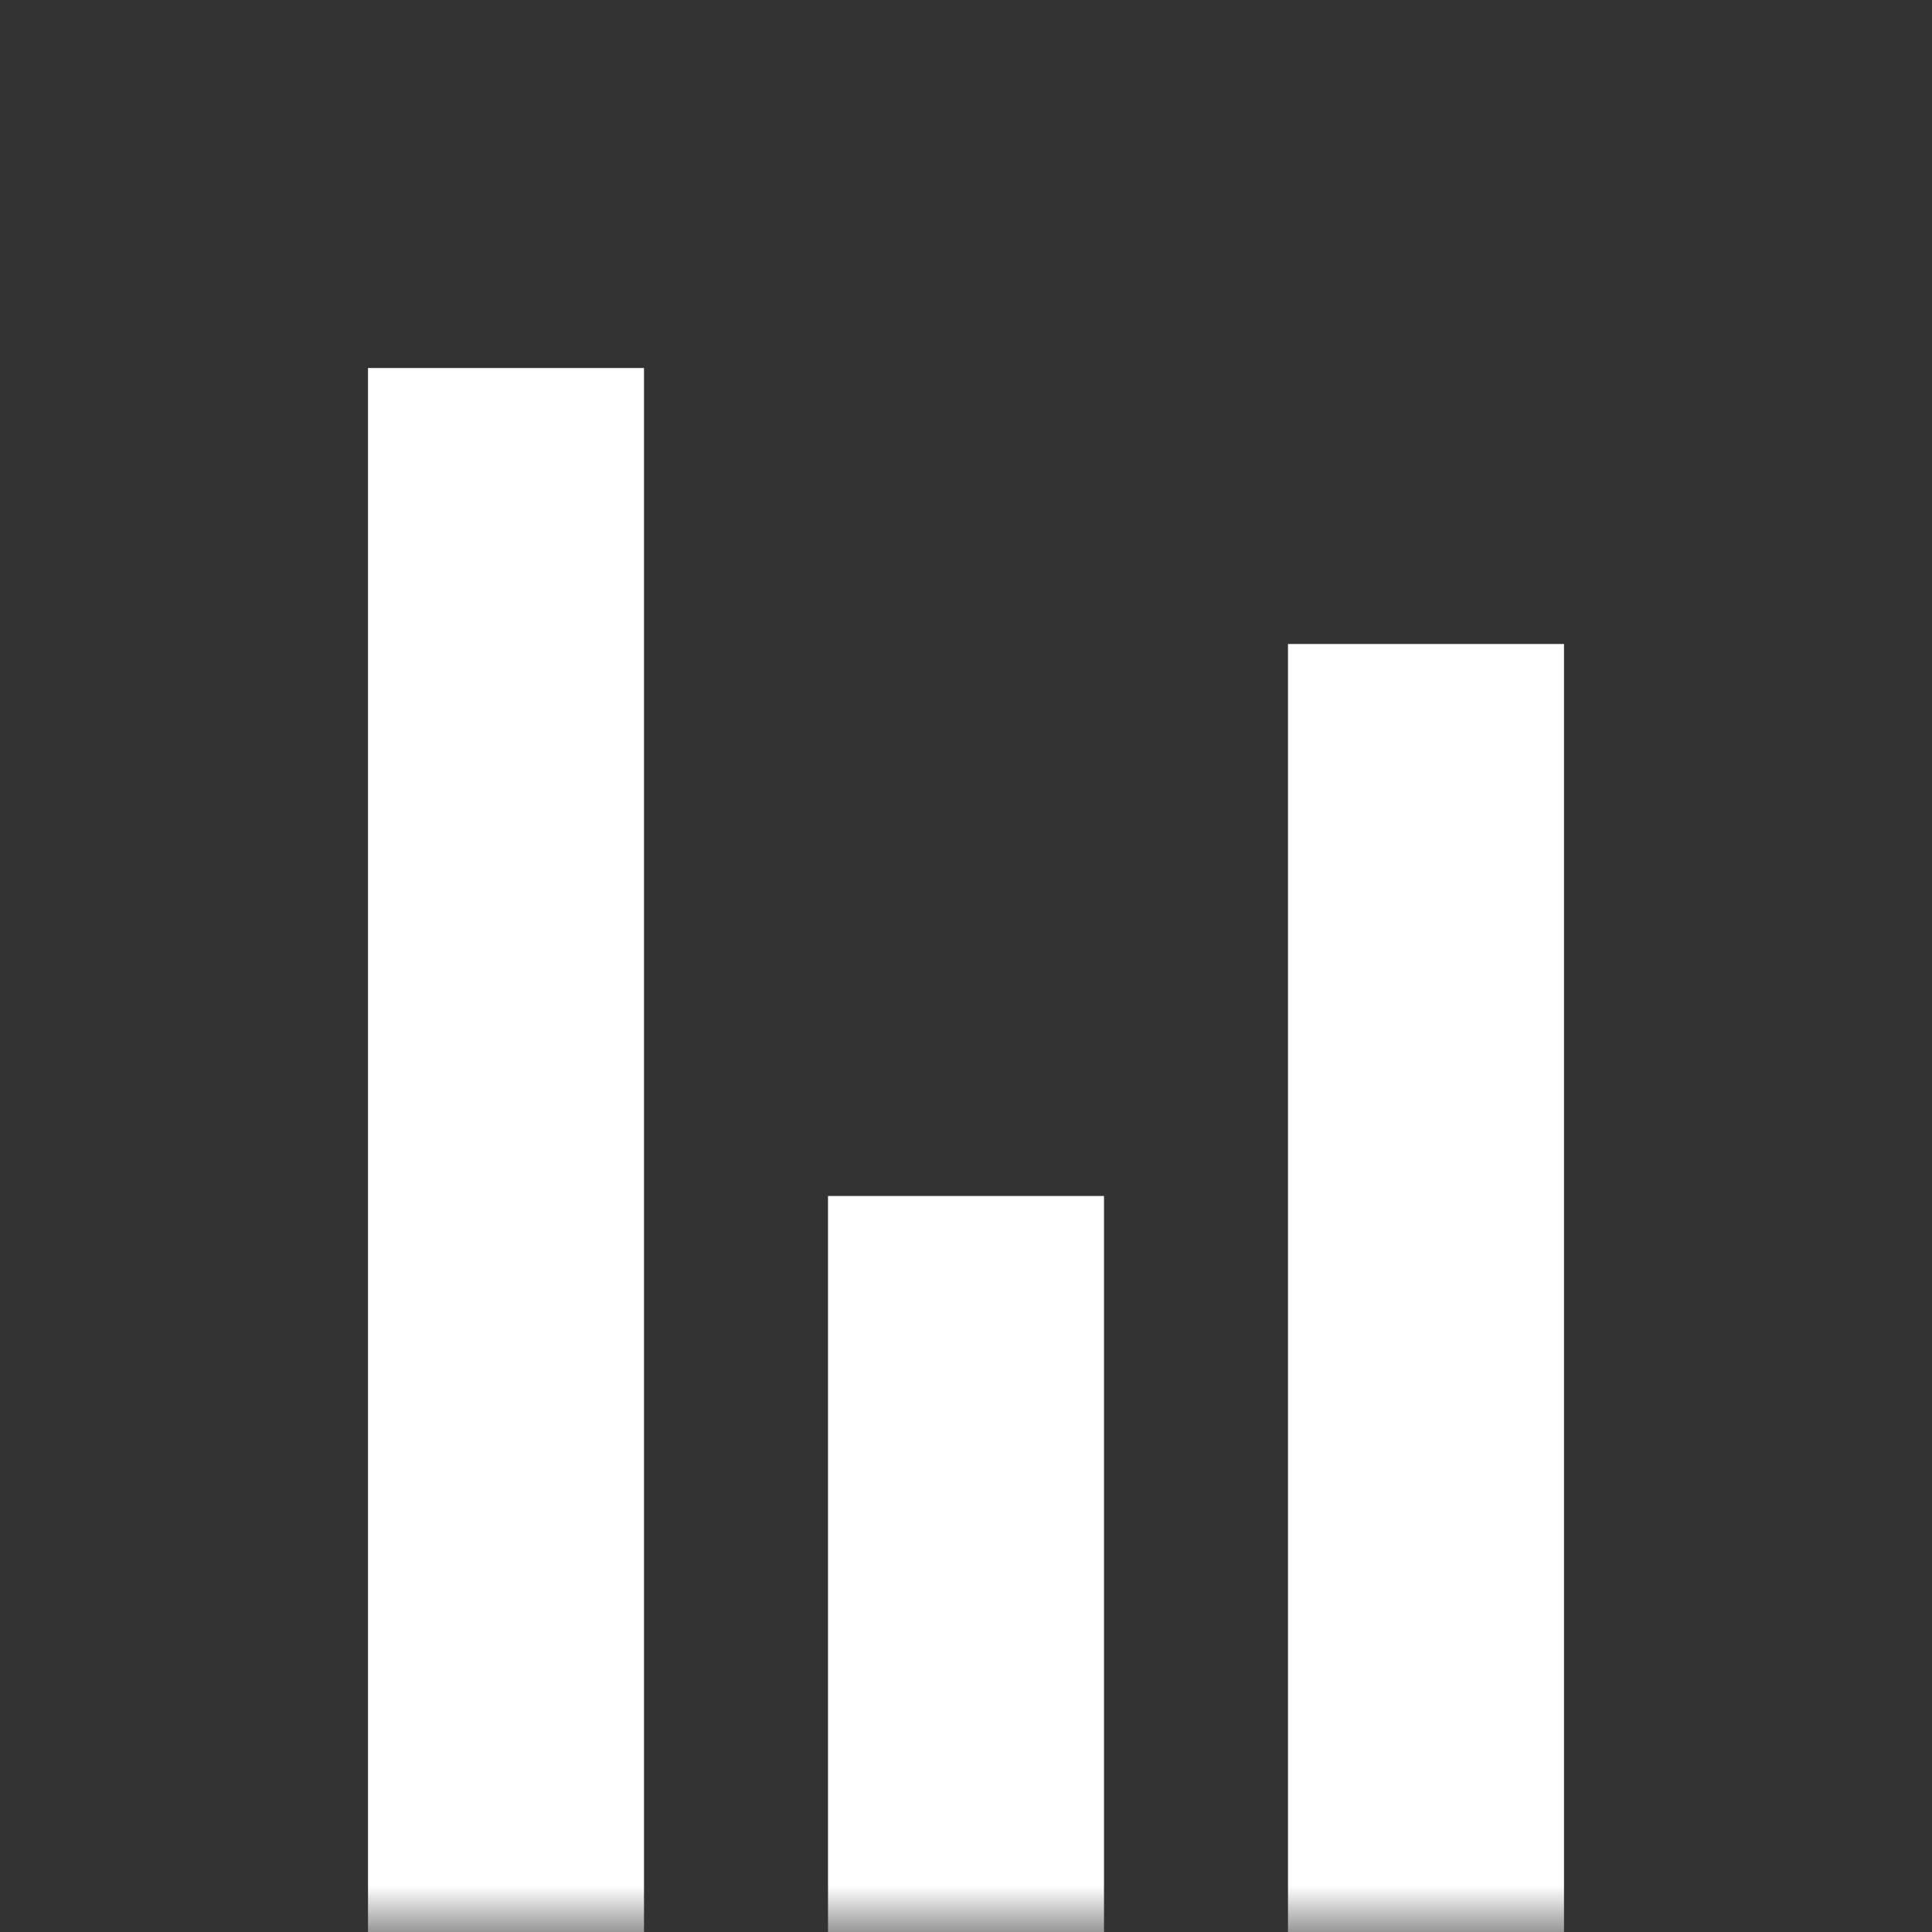 <svg width="21" height="21" fill="none" xmlns="http://www.w3.org/2000/svg"><rect width="100%" height="100%" fill="#333333" stroke="none"/><mask id="a" maskUnits="userSpaceOnUse" x="0" y="0" width="21" height="21"><rect width="21" height="21" rx="3" fill="#DEE4F2"/></mask><g mask="url(#a)" fill="#fff"><path d="M4 4h3v17H4zm5 9h3v8H9zm5-6h3v14h-3z"/></g></svg>